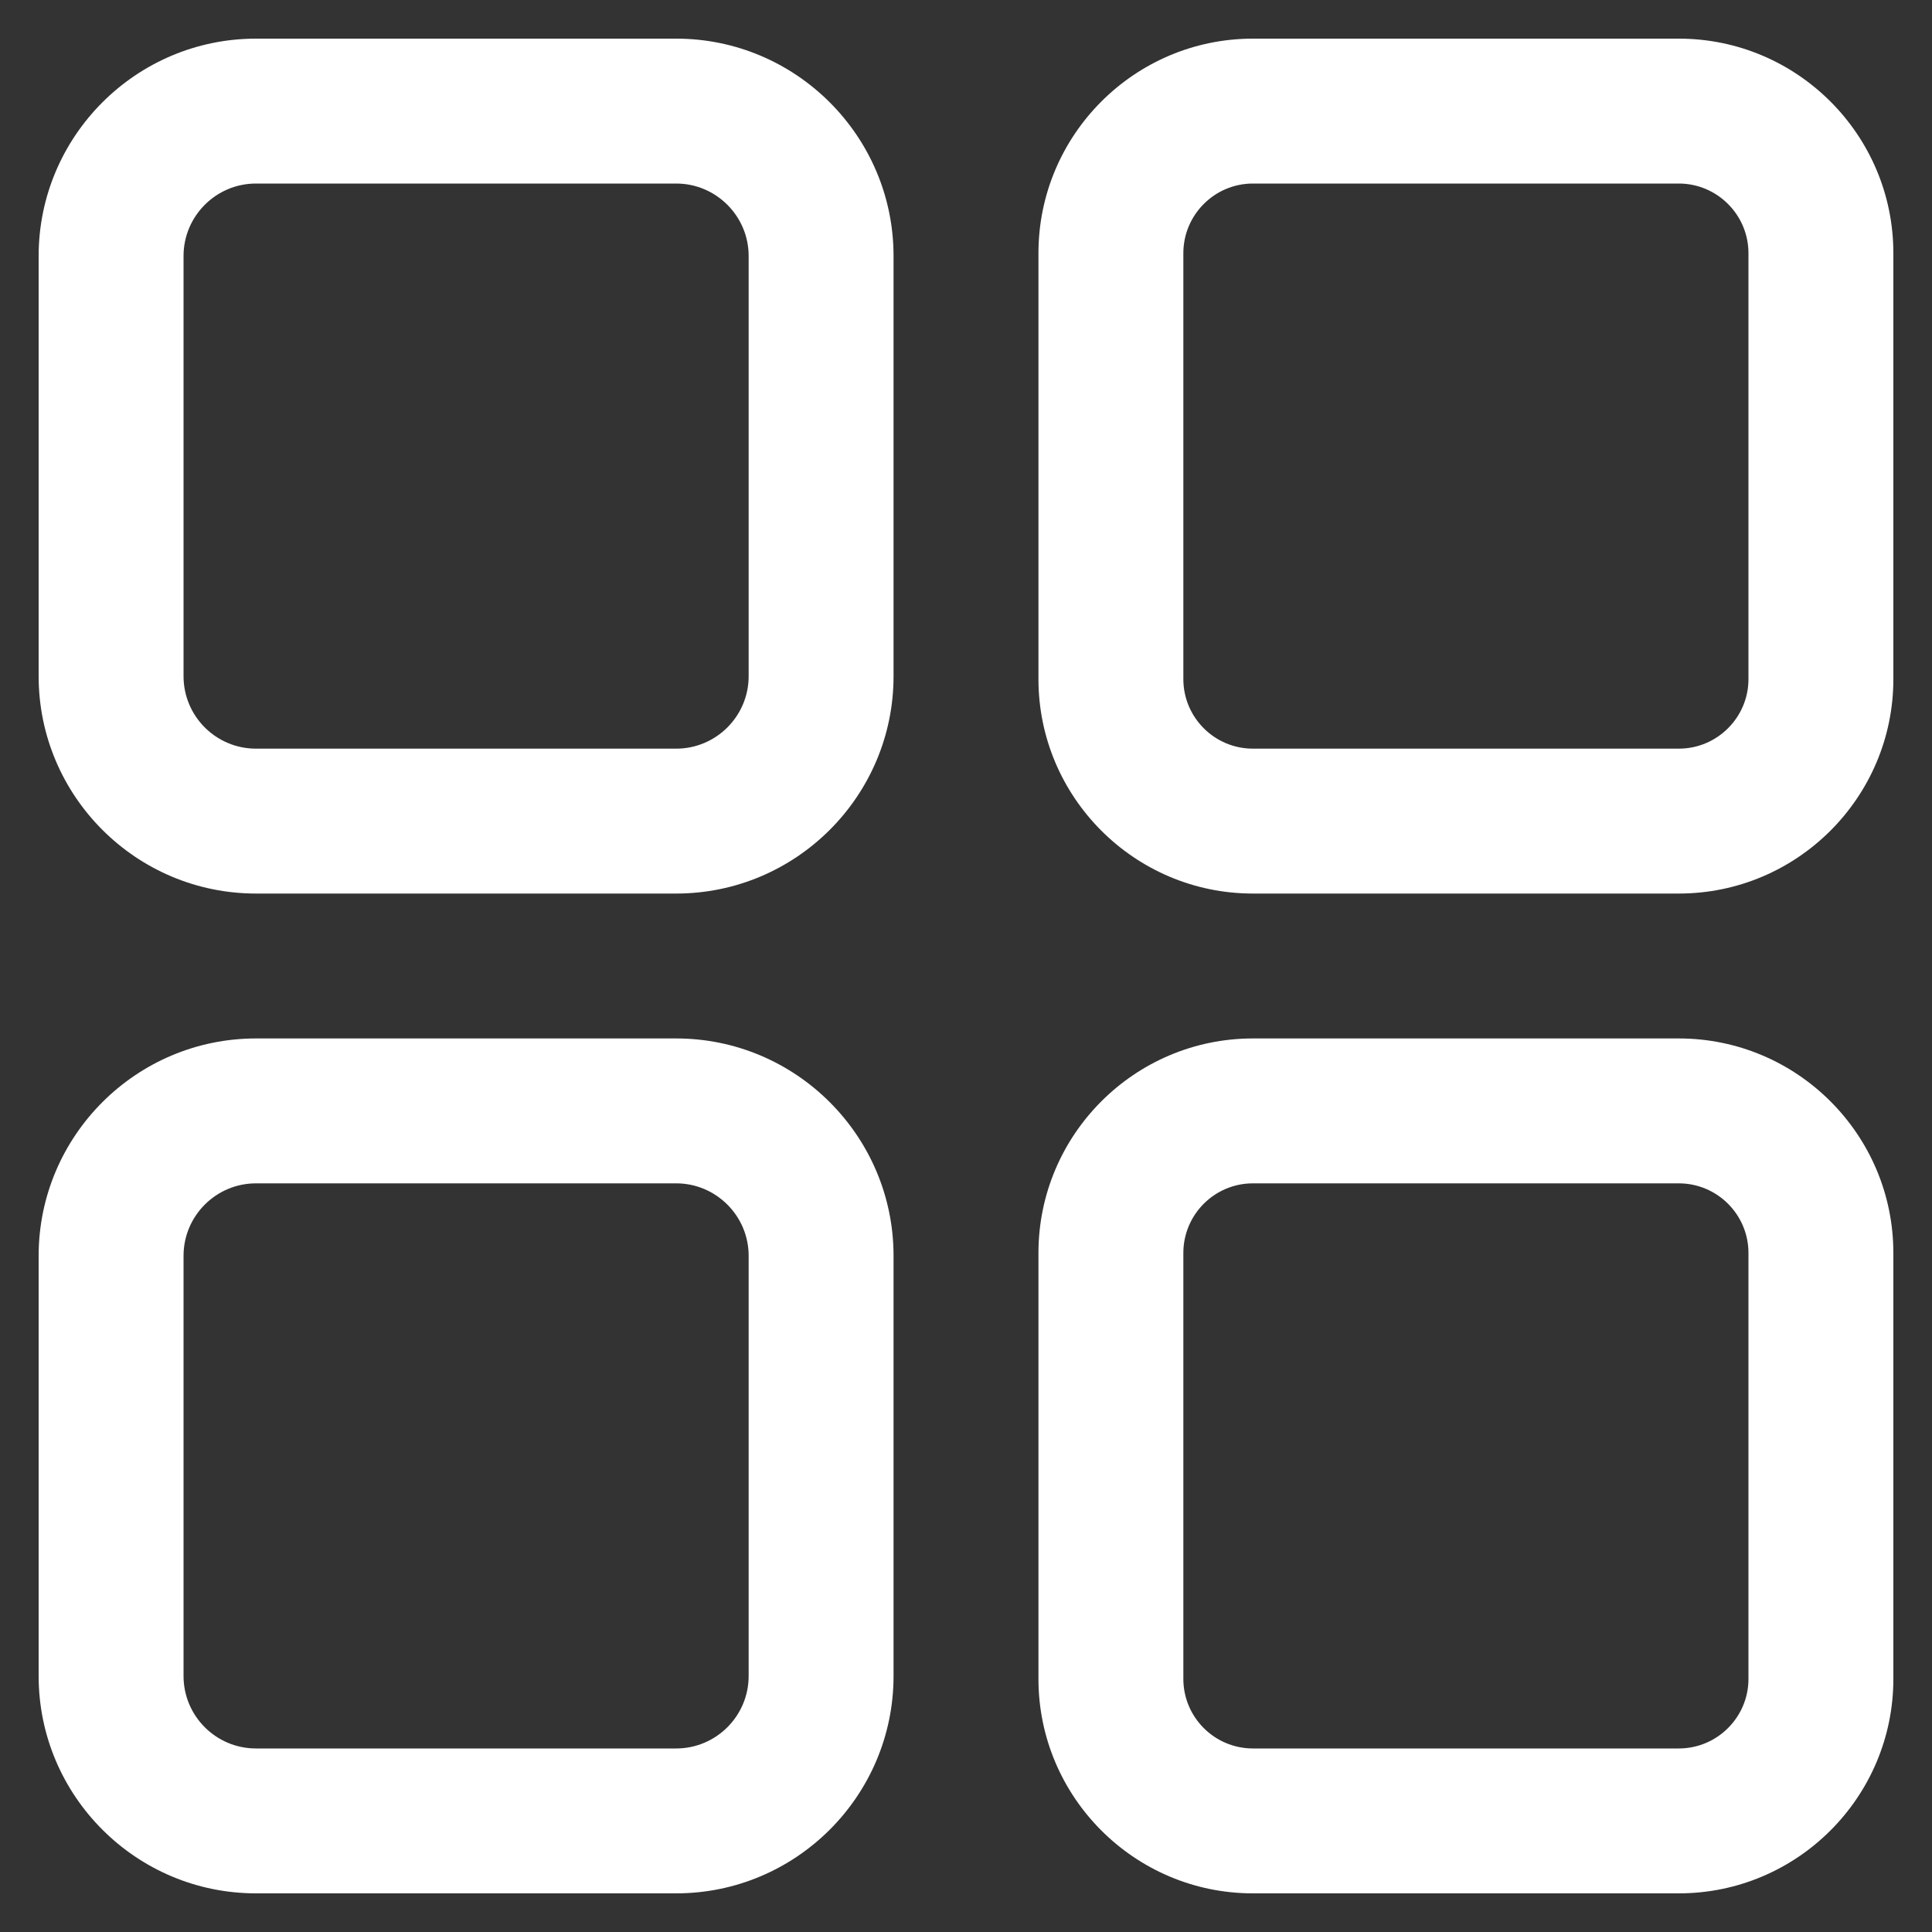 <svg width="20" height="20" viewBox="0 0 20 20" fill="none" xmlns="http://www.w3.org/2000/svg">
<rect x="0" y="0" width="20" height="20" fill="#333333" stroke="none"/>
<path fill-rule="evenodd" clip-rule="evenodd" d="M17.379 0.4L12.97 0.4C11.746 0.4 10.75 1.396 10.75 2.621L10.75 7.03C10.75 8.254 11.746 9.25 12.97 9.25L17.379 9.25C18.604 9.25 19.6 8.254 19.6 7.03L19.6 2.621C19.6 1.396 18.604 0.4 17.379 0.4ZM12.97 7.75C12.573 7.75 12.25 7.427 12.25 7.03L12.25 2.621C12.25 2.224 12.573 1.9 12.97 1.9L17.379 1.9C17.776 1.9 18.1 2.224 18.1 2.621L18.1 7.03C18.1 7.427 17.776 7.75 17.379 7.75L12.97 7.75ZM7 0.4L2.65 0.4C1.409 0.4 0.4 1.41 0.4 2.65L0.4 7C0.4 8.241 1.409 9.25 2.65 9.25L7 9.25C8.24 9.25 9.25 8.241 9.25 7L9.25 2.65C9.25 1.41 8.24 0.4 7 0.4ZM2.65 7.75C2.236 7.75 1.9 7.414 1.9 7L1.9 2.65C1.9 2.237 2.236 1.9 2.65 1.9L7 1.9C7.413 1.9 7.75 2.237 7.75 2.65L7.75 7C7.75 7.414 7.413 7.75 7 7.75L2.65 7.75ZM12.97 10.75L17.379 10.75C18.604 10.75 19.6 11.746 19.6 12.971L19.6 17.38C19.6 18.604 18.604 19.6 17.379 19.6L12.97 19.6C11.746 19.6 10.75 18.604 10.75 17.38L10.75 12.971C10.75 11.746 11.746 10.75 12.97 10.75ZM12.25 17.38C12.25 17.777 12.573 18.1 12.97 18.1L17.379 18.1C17.776 18.1 18.1 17.777 18.1 17.38L18.1 12.971C18.1 12.573 17.776 12.25 17.379 12.25L12.97 12.25C12.573 12.25 12.25 12.573 12.25 12.971L12.25 17.38ZM7 10.75L2.65 10.75C1.409 10.75 0.4 11.76 0.4 13L0.4 17.35C0.4 18.591 1.409 19.6 2.65 19.6L7 19.6C8.24 19.6 9.25 18.591 9.25 17.35L9.25 13C9.25 11.76 8.24 10.75 7 10.75ZM2.65 18.1C2.236 18.1 1.9 17.764 1.9 17.35L1.9 13C1.9 12.587 2.236 12.25 2.65 12.25L7 12.25C7.413 12.25 7.75 12.587 7.75 13L7.75 17.35C7.75 17.764 7.413 18.1 7 18.1L2.65 18.1Z" fill="white"/>
</svg>
